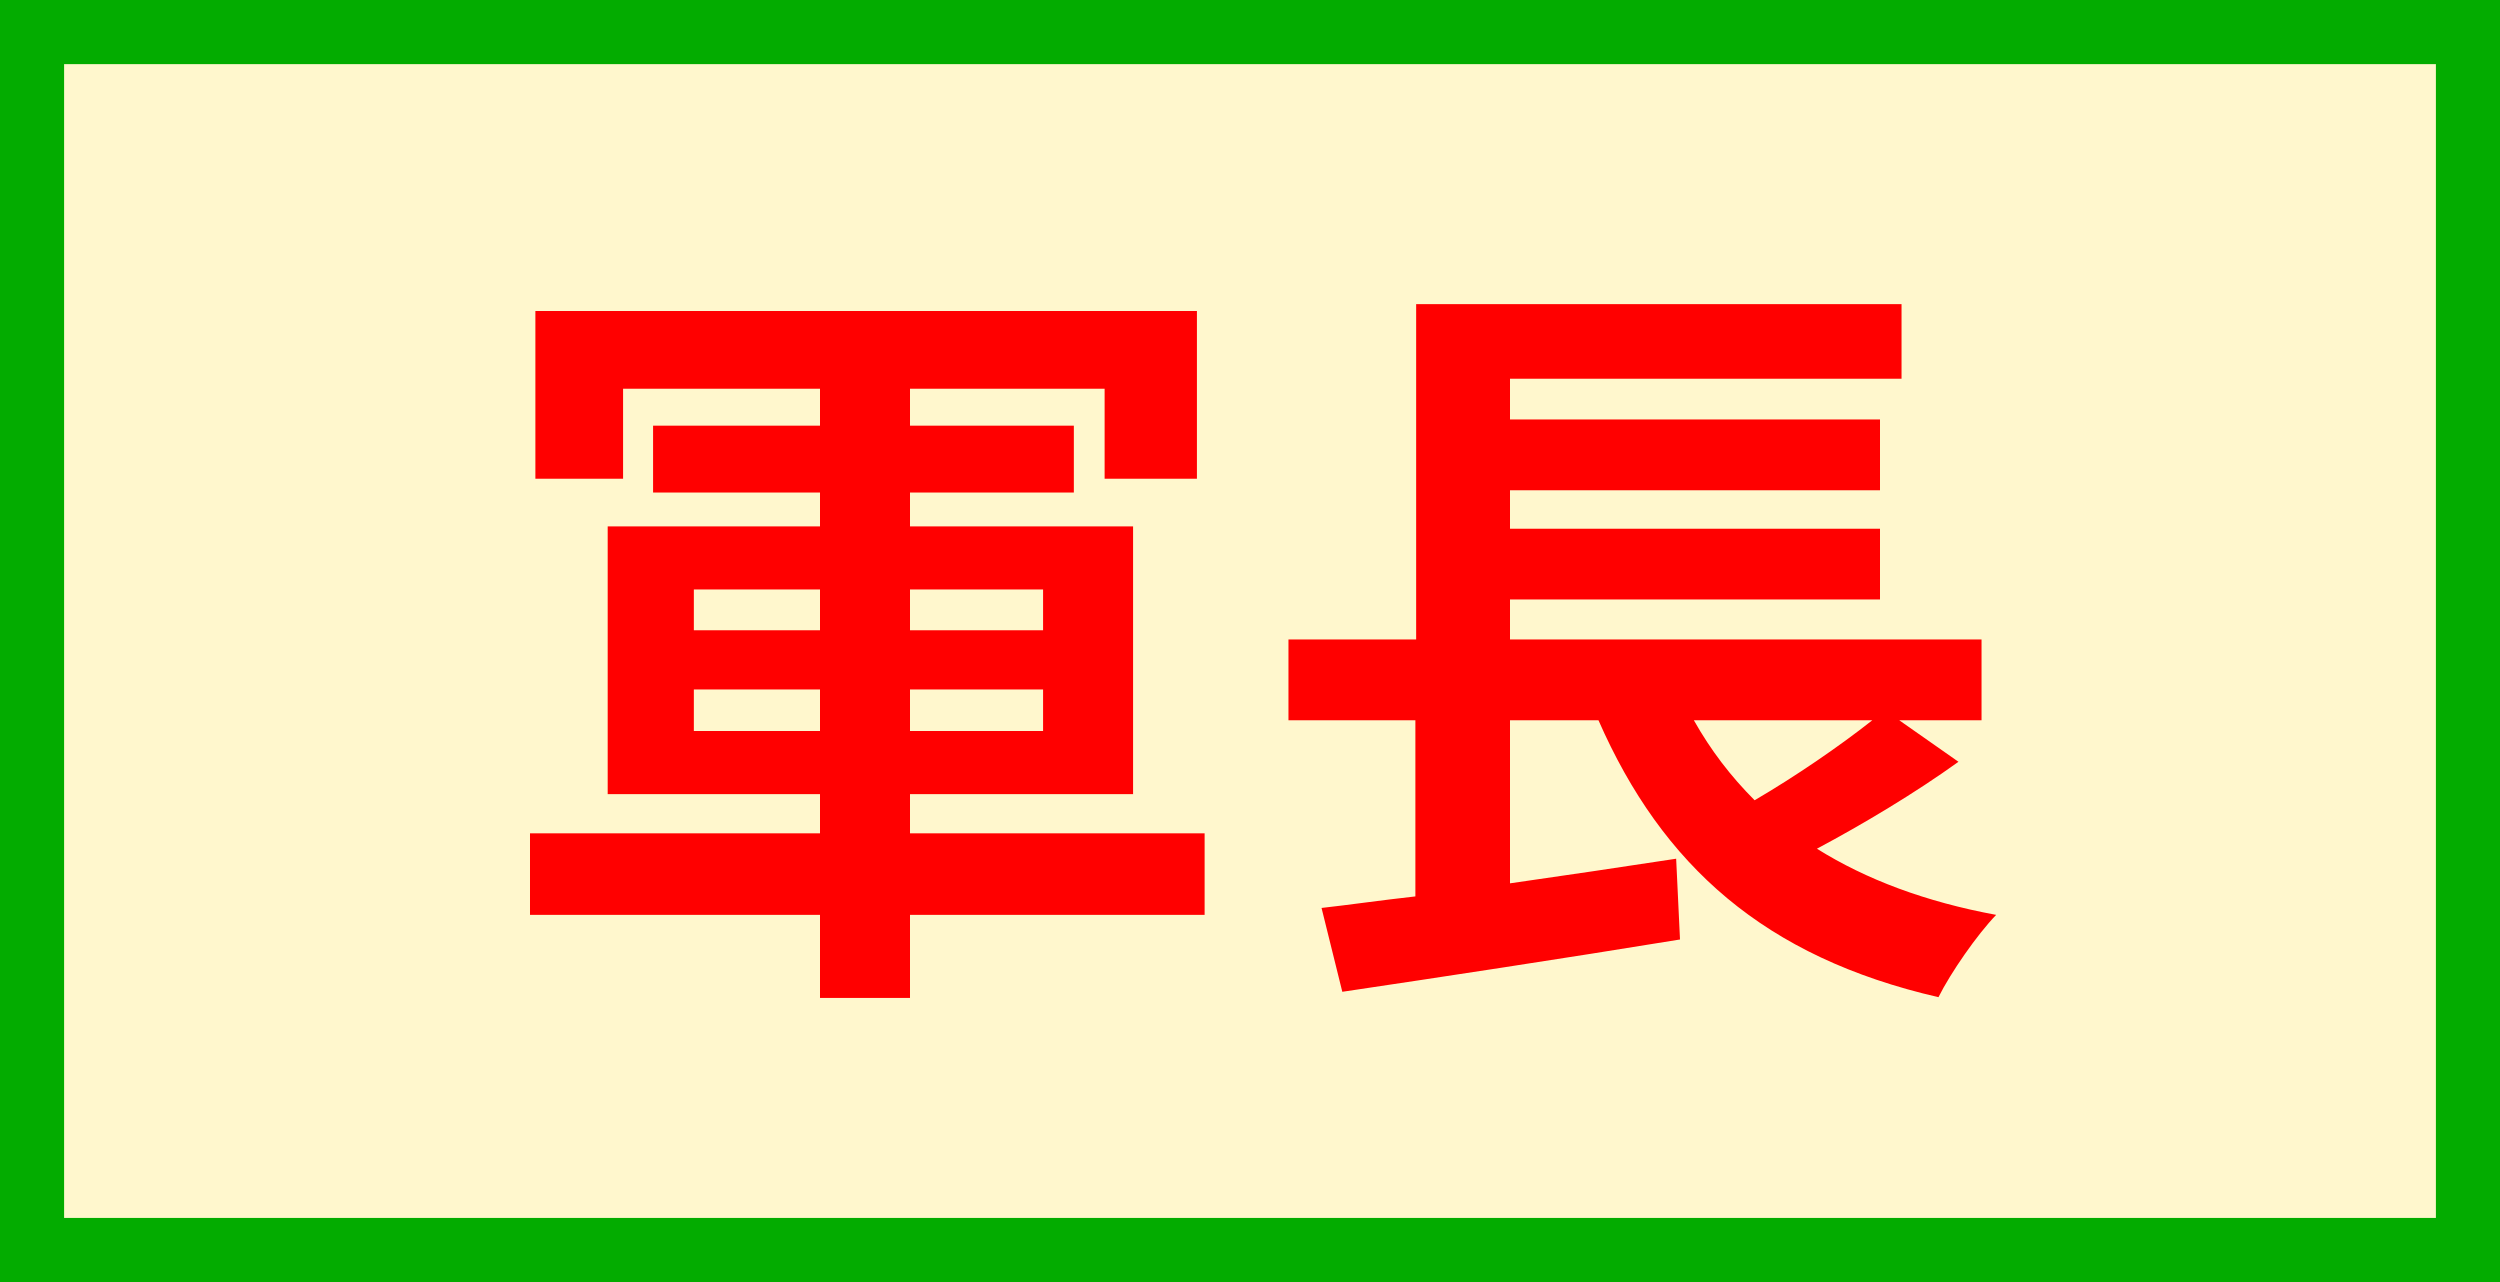 <svg width="78" height="40" viewBox="0 0 78 40" fill="none" xmlns="http://www.w3.org/2000/svg">
<rect x="0" y="0" width="78" height="40" fill="#333333" stroke="none"/>
<rect x="1" y="1" width="76" height="38" fill="#FFF7CD" stroke="#03AC00" stroke-width="2" stroke-linecap="round"/>
<path d="M21.648 22.808V21.512H25.584V22.808H21.648ZM21.648 18.392H25.584V19.664H21.648V18.392ZM32.544 18.392V19.664H28.392V18.392H32.544ZM32.544 22.808H28.392V21.512H32.544V22.808ZM37.584 26H28.392V24.776H35.352V16.424H28.392V15.368H33.504V13.28H28.392V12.128H34.464V14.936H37.344V9.704H16.704V14.936H19.44V12.128H25.584V13.28H20.376V15.368H25.584V16.424H18.96V24.776H25.584V26H16.536V28.544H25.584V31.136H28.392V28.544H37.584V26ZM58.416 22.472C57.384 23.288 56.016 24.224 54.744 24.968C54 24.224 53.376 23.408 52.848 22.472H58.416ZM59.256 22.472H61.824V19.952H47.112V18.704H58.656V16.496H47.112V15.296H58.656V13.088H47.112V11.816H59.328V9.488H44.184V19.952H40.2V22.472H44.16V27.968C43.08 28.088 42.096 28.232 41.232 28.328L41.88 30.944C44.784 30.512 48.744 29.912 52.416 29.312L52.296 26.792C50.568 27.056 48.792 27.32 47.112 27.56V22.472H49.872C51.864 27.008 55.056 29.864 60.48 31.112C60.864 30.344 61.68 29.168 62.28 28.544C60.072 28.136 58.224 27.44 56.688 26.48C58.128 25.712 59.736 24.752 61.104 23.768L59.256 22.472Z" fill="#FF0000"/>
</svg>
